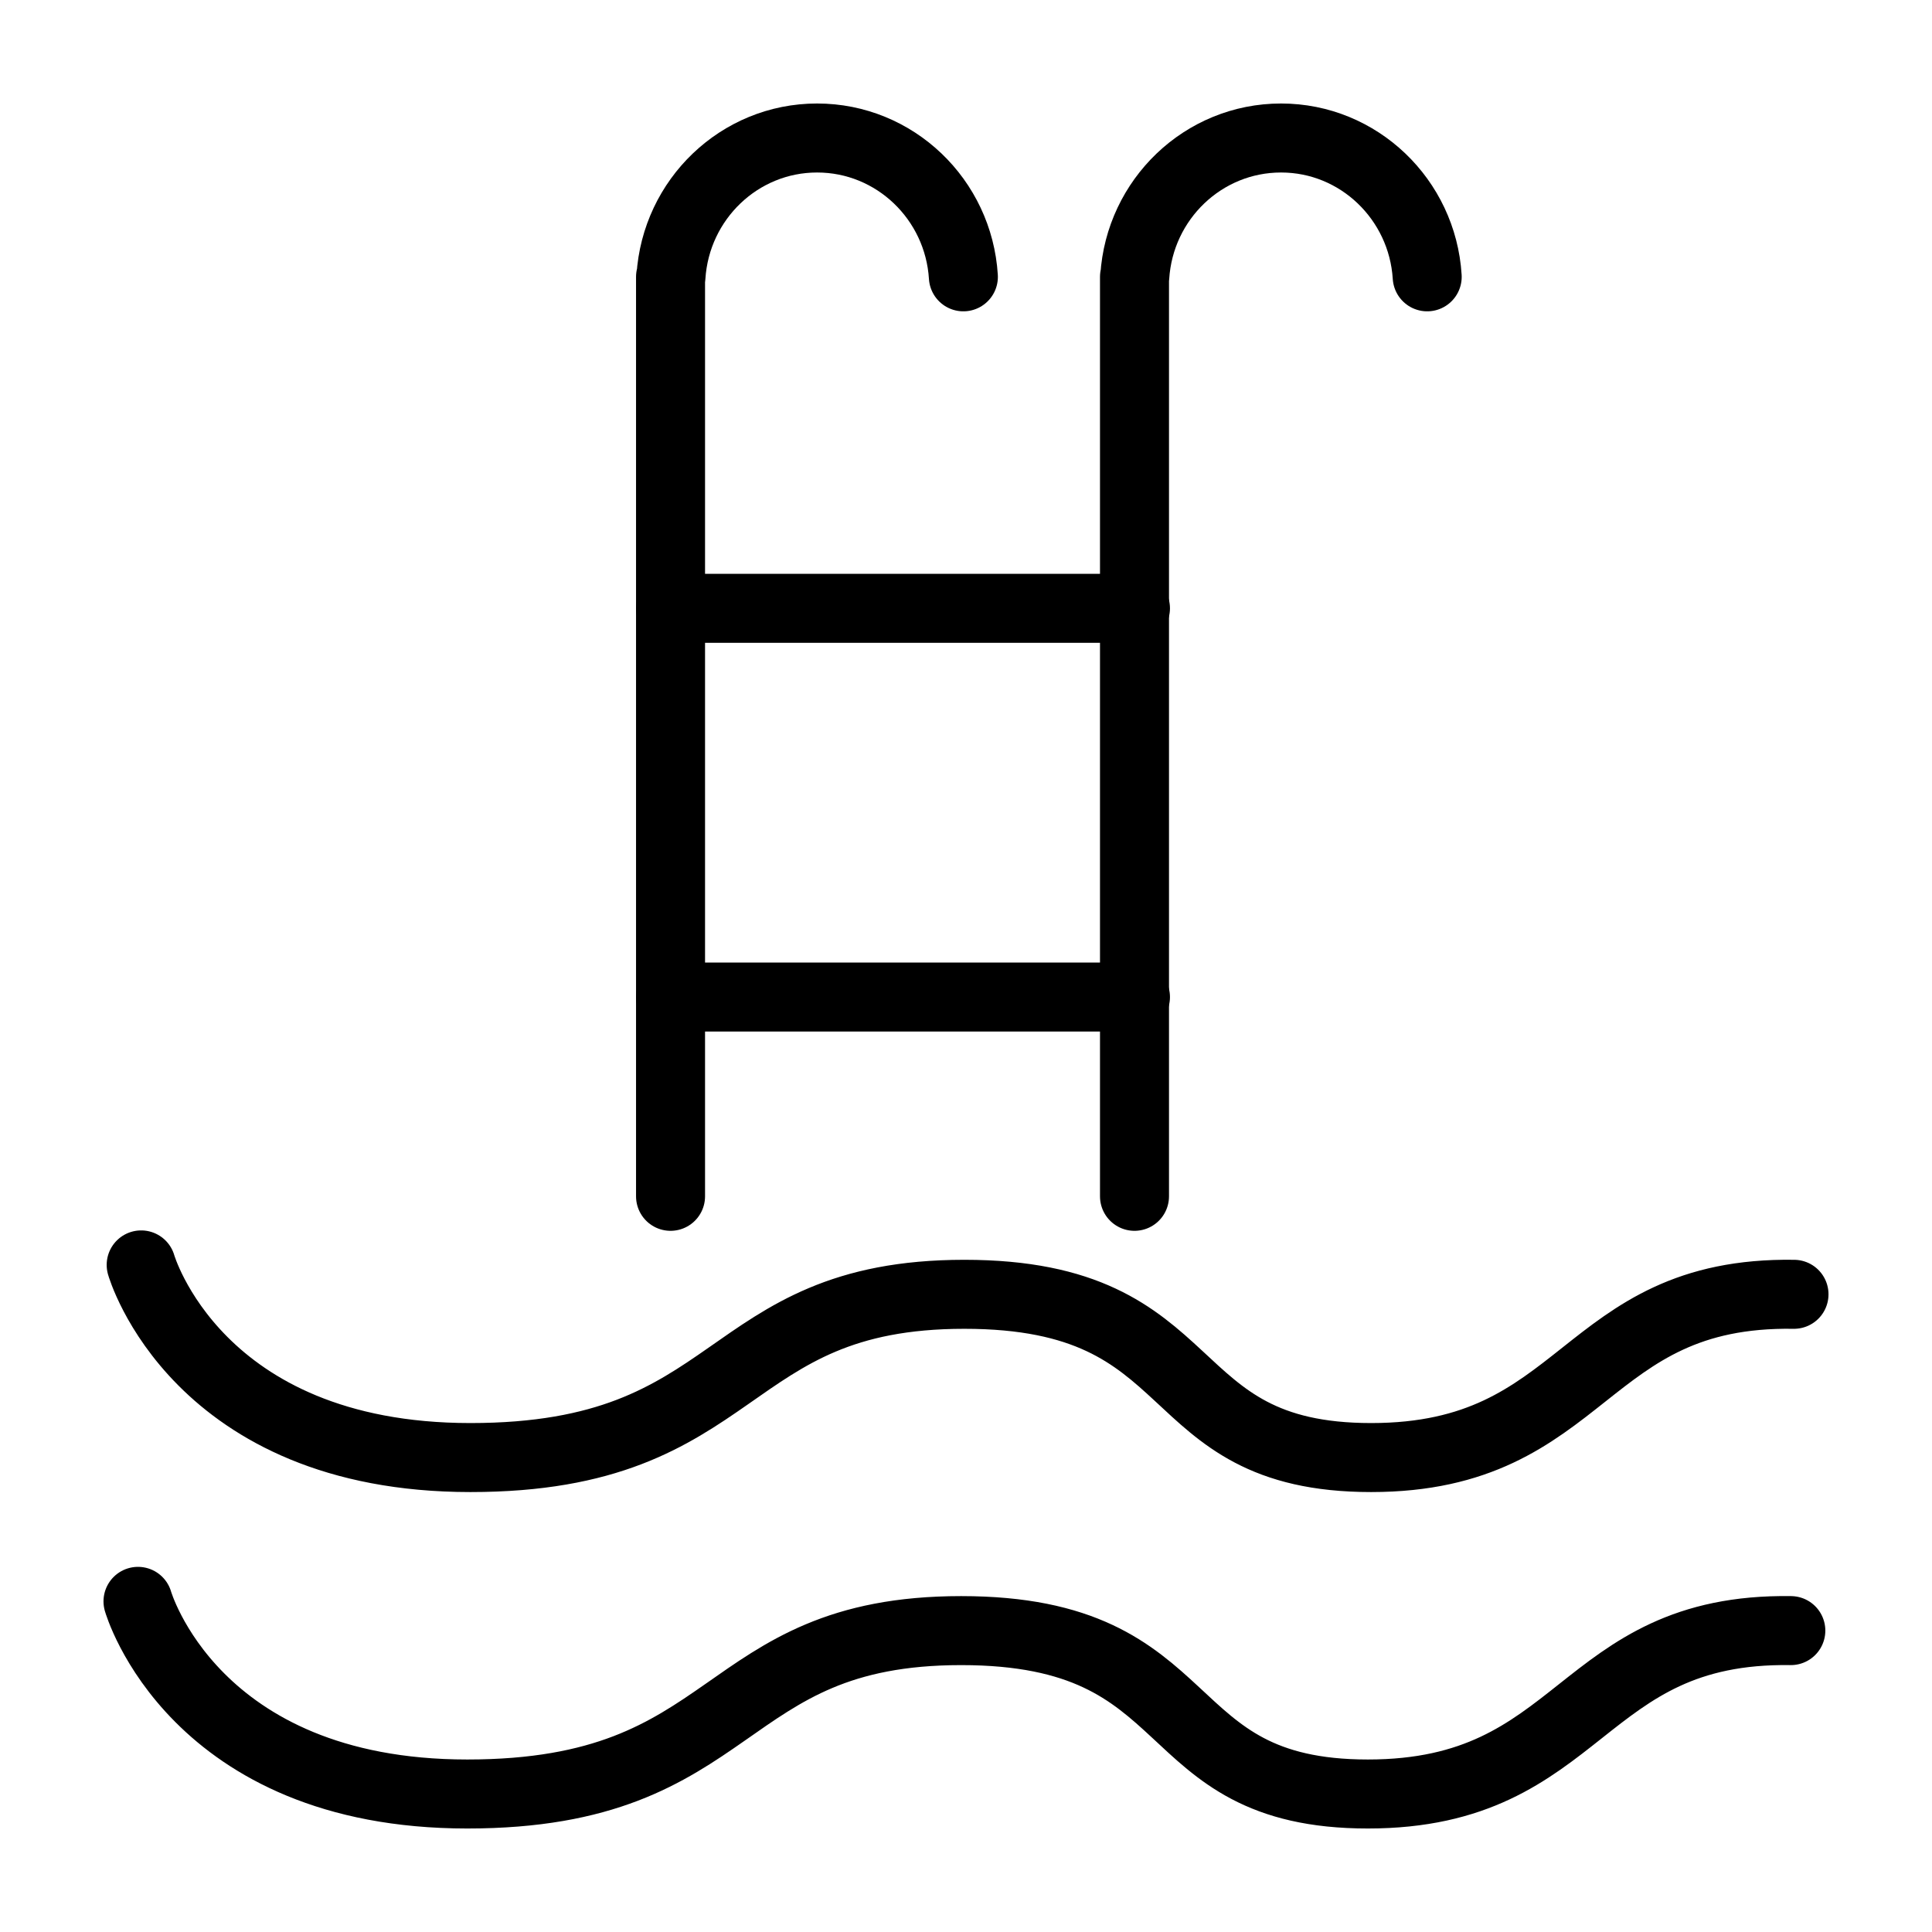 <svg width="14" height="14" viewBox="0 0 14 14" fill="none" xmlns="http://www.w3.org/2000/svg">
<path d="M6.981 2.006C6.946 1.445 6.485 1 5.921 1C5.358 1 4.897 1.445 4.862 2.006H4.859V8.669" stroke="black" stroke-width="0.5" stroke-miterlimit="10" stroke-linecap="round" stroke-linejoin="round"/>
<path d="M10.342 2.006C10.307 1.445 9.846 1 9.283 1C8.719 1 8.258 1.445 8.223 2.006H8.221V8.669" stroke="black" stroke-width="0.5" stroke-miterlimit="10" stroke-linecap="round" stroke-linejoin="round"/>
<path d="M4.859 4.408H8.228" stroke="black" stroke-width="0.5" stroke-miterlimit="10" stroke-linecap="round" stroke-linejoin="round"/>
<path d="M4.859 7.225H8.228" stroke="black" stroke-width="0.5" stroke-miterlimit="10" stroke-linecap="round" stroke-linejoin="round"/>
<path d="M1.023 9.166C1.023 9.166 1.421 10.562 3.409 10.562C5.398 10.562 5.211 9.379 6.988 9.379C8.766 9.379 8.368 10.562 9.936 10.562C11.503 10.562 11.456 9.355 13 9.379" stroke="black" stroke-width="0.5" stroke-miterlimit="10" stroke-linecap="round" stroke-linejoin="round"/>
<path d="M1 11.604C1 11.604 1.398 13 3.386 13C5.374 13 5.187 11.816 6.965 11.816C8.743 11.816 8.345 13 9.912 13C11.479 13 11.433 11.793 12.977 11.816" stroke="black" stroke-width="0.5" stroke-miterlimit="10" stroke-linecap="round" stroke-linejoin="round"/>
</svg>
